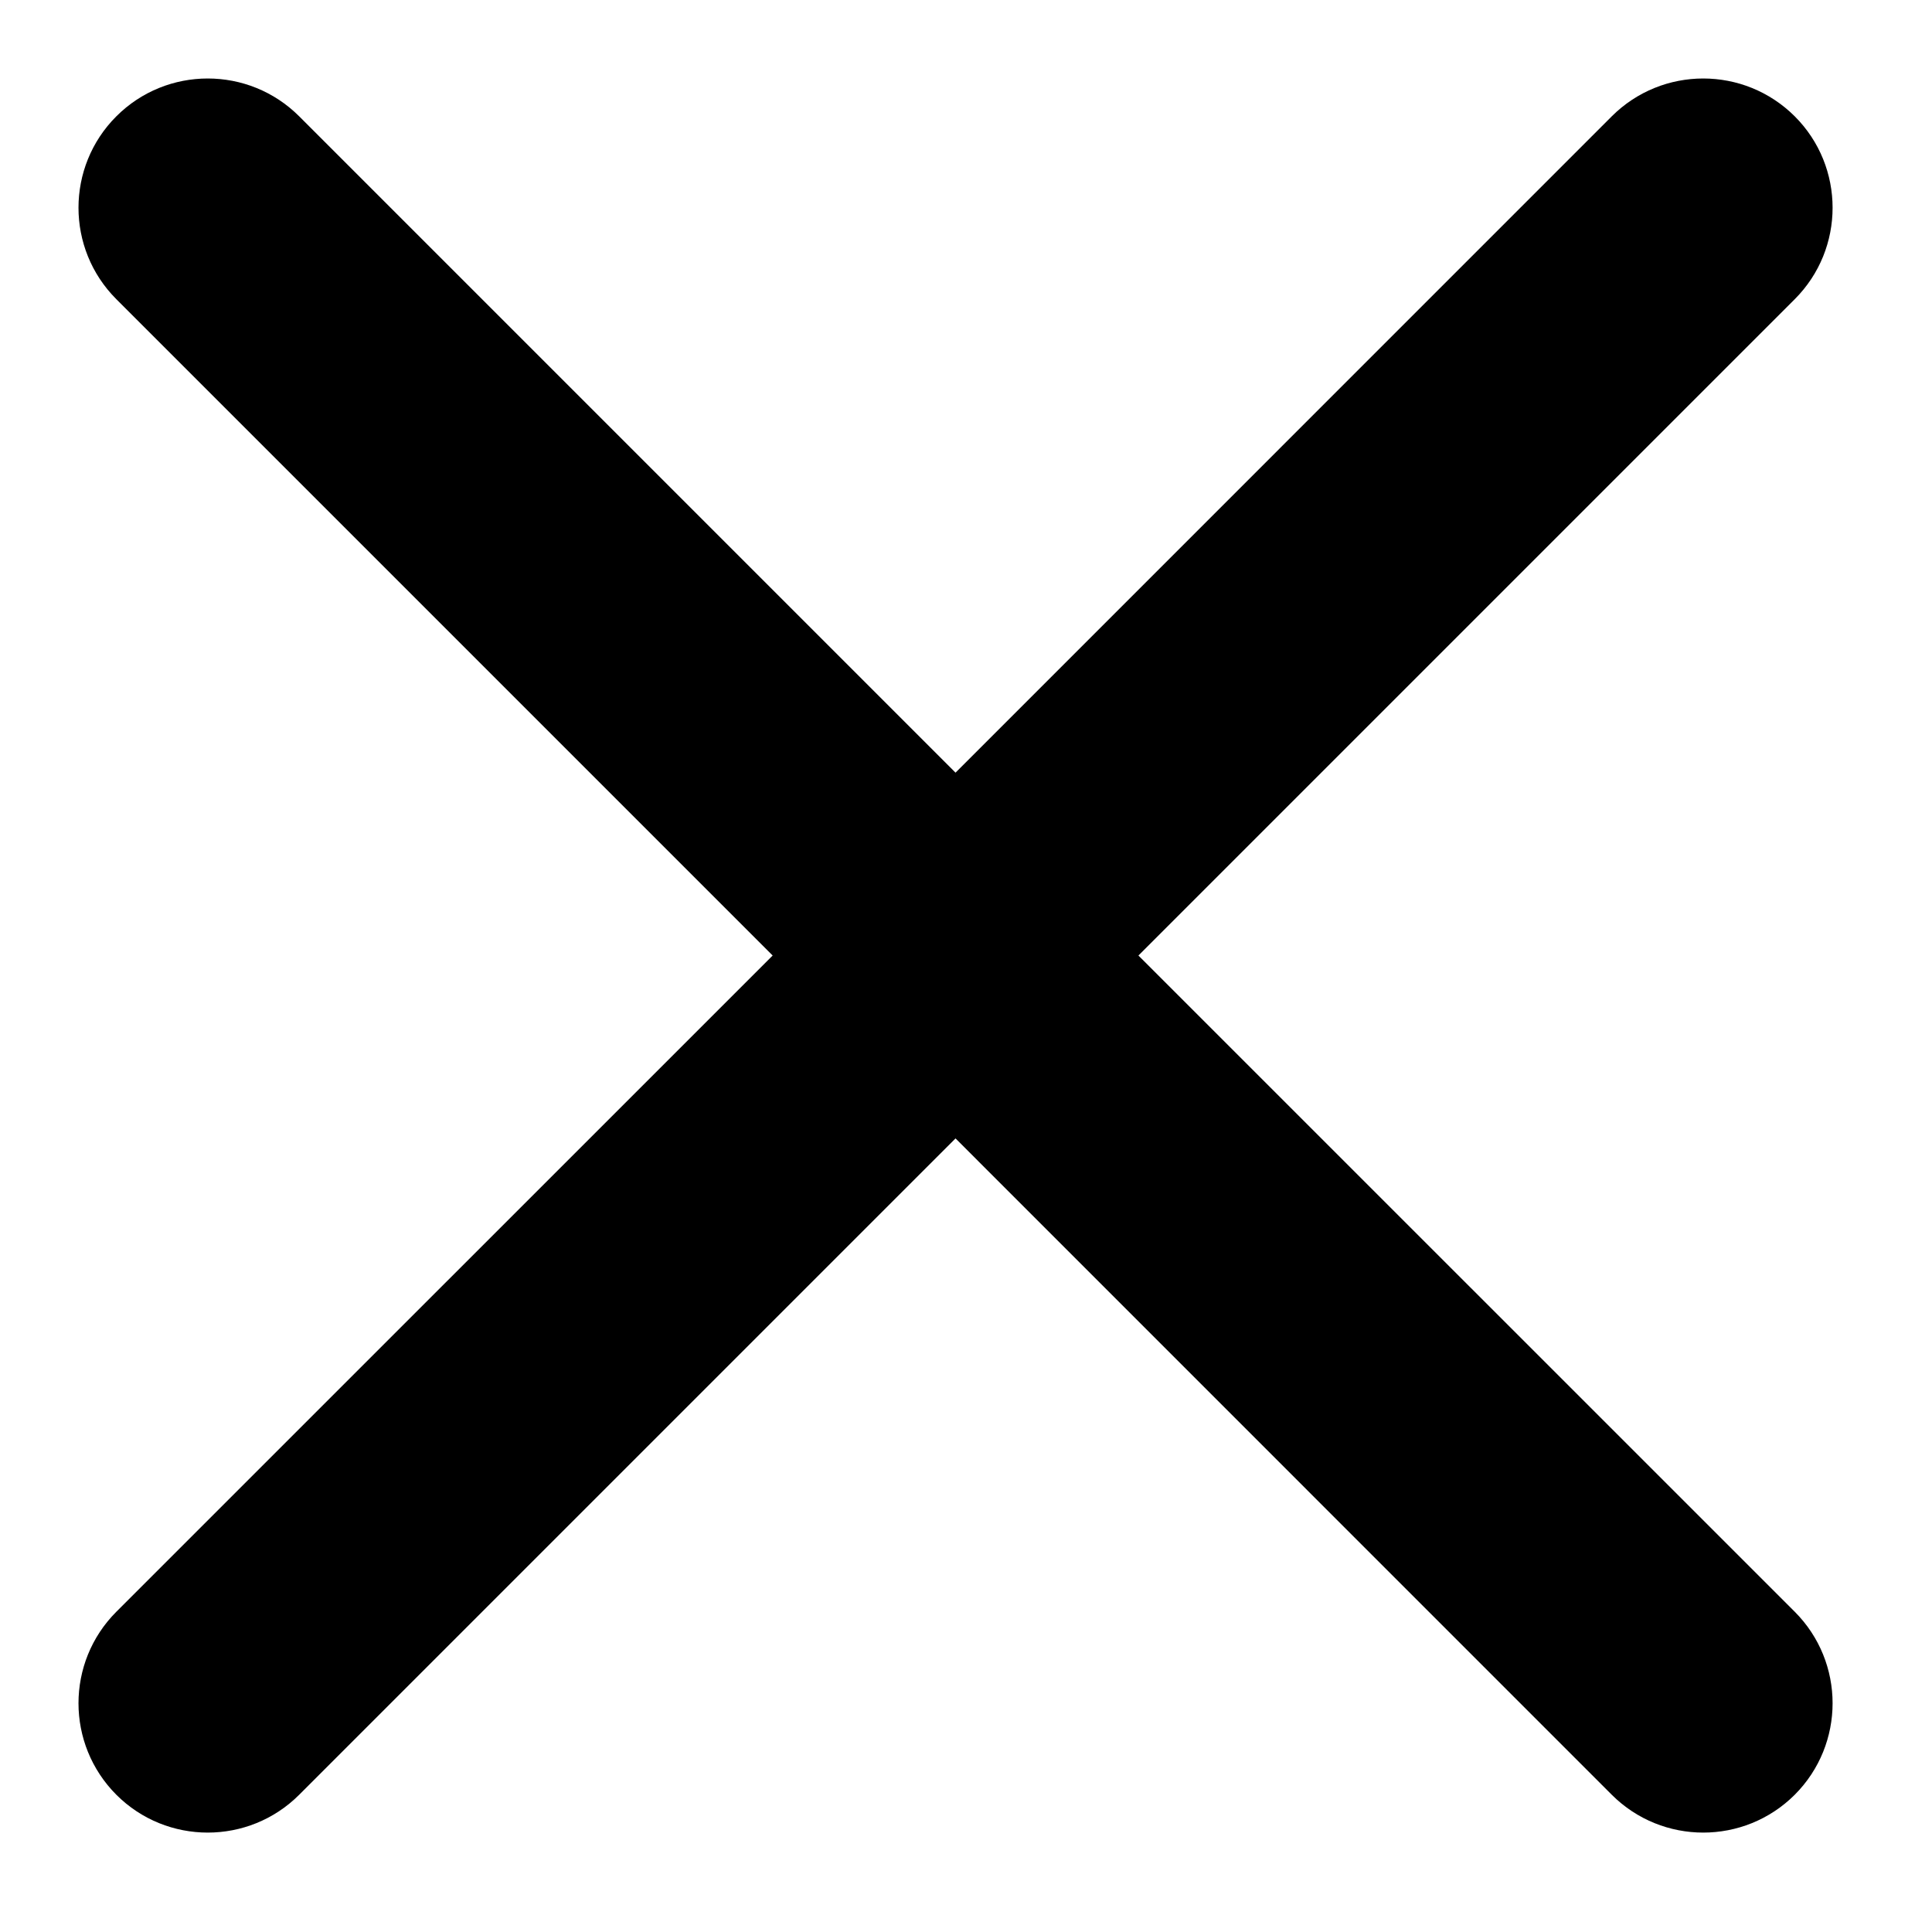 <svg xmlns="http://www.w3.org/2000/svg" xmlns:xlink="http://www.w3.org/1999/xlink" width="75" zoomAndPan="magnify" viewBox="0 0 56.25 56.25" height="75" preserveAspectRatio="xMidYMid meet" version="1.0"><defs><clipPath id="16ef4d997b"><path d="M 2 2 L 53.738 2 L 53.738 53.738 L 2 53.738 Z M 2 2 " clip-rule="nonzero"/></clipPath></defs><g clip-path="url(#16ef4d997b)"><path fill="#000000" d="M 52.254 46.926 C 53.723 48.398 53.723 50.781 52.254 52.254 C 50.781 53.723 48.398 53.723 46.926 52.254 L 27.82 33.145 L 8.711 52.254 C 7.242 53.723 4.855 53.723 3.387 52.254 C 1.918 50.781 1.918 48.398 3.387 46.926 L 22.496 27.82 L 3.387 8.711 C 1.918 7.242 1.918 4.855 3.387 3.387 C 4.855 1.918 7.242 1.918 8.711 3.387 L 27.82 22.496 L 46.926 3.387 C 48.398 1.918 50.781 1.918 52.254 3.387 C 53.723 4.855 53.723 7.242 52.254 8.711 L 33.145 27.82 Z M 52.254 46.926 " fill-opacity="1" fill-rule="nonzero"/></g></svg>
